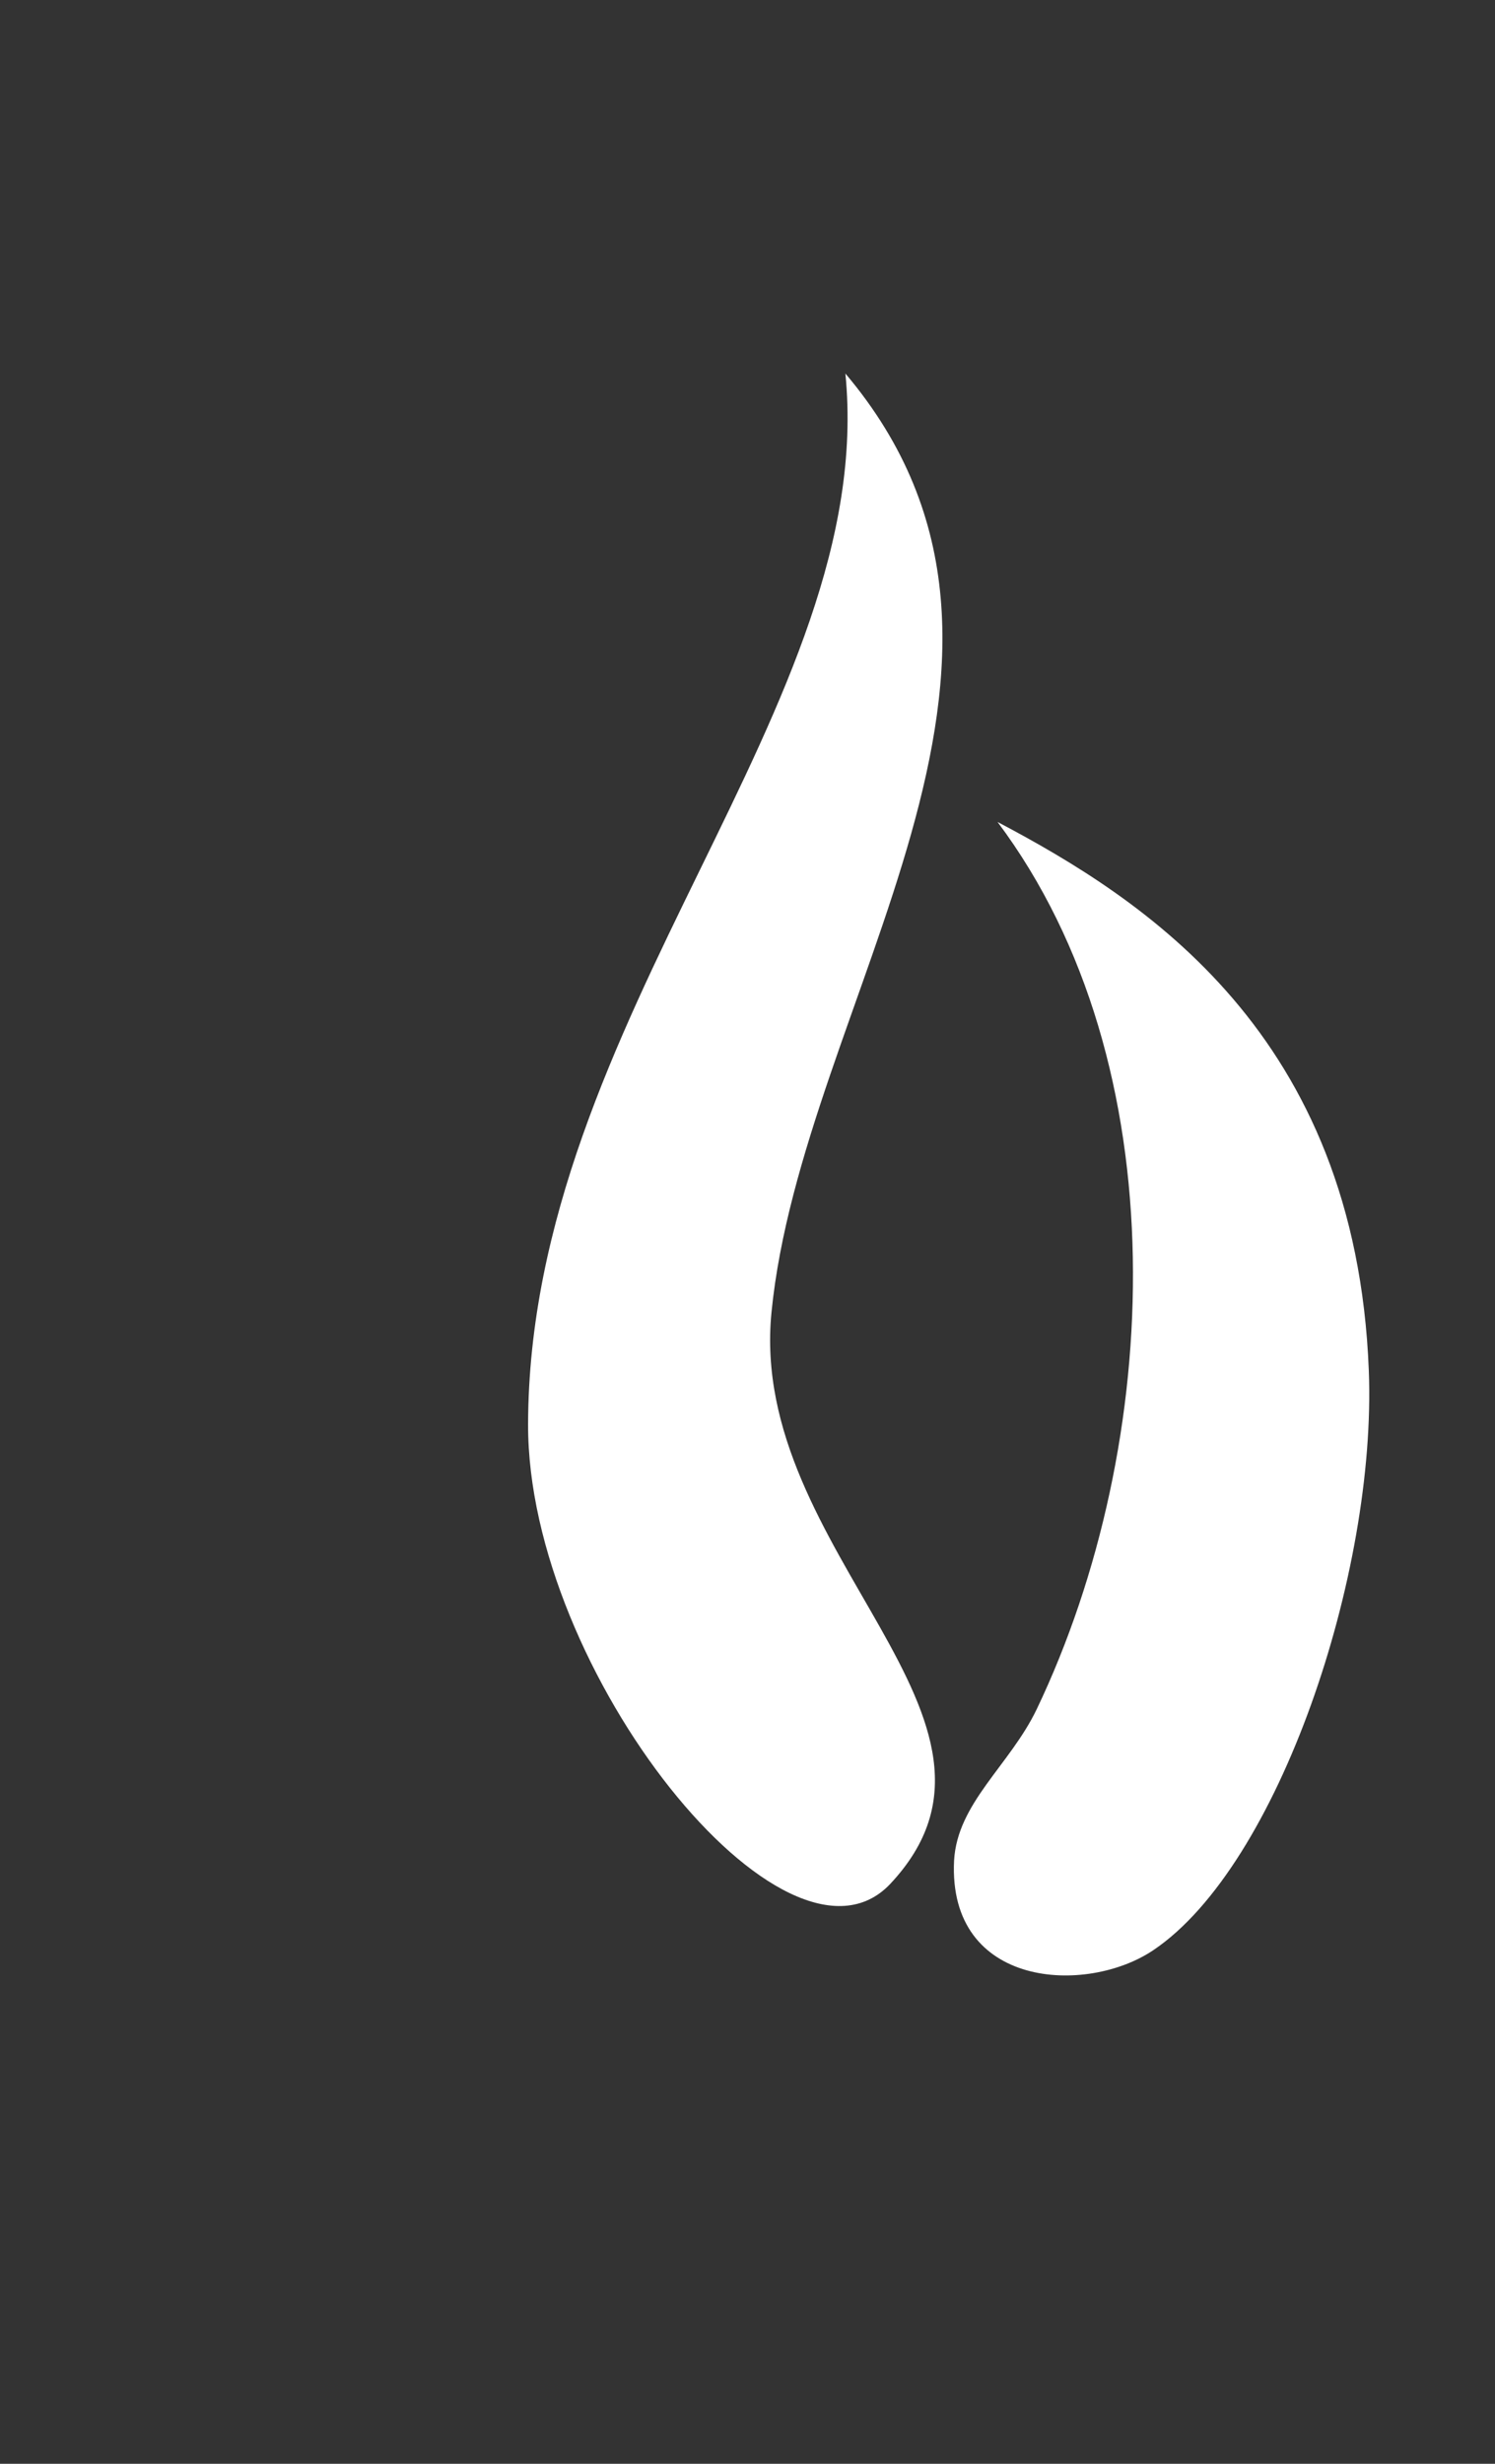 <svg height="28" viewBox="0 0 17 28" width="17" xmlns="http://www.w3.org/2000/svg" xmlns:xlink="http://www.w3.org/1999/xlink"><rect x="0" y="0" width="17" height="28" fill="#333333" stroke="none"/><mask id="a" fill="#fff"><path d="m.411.637h8.899v23.245h-8.899z" fill="none"/></mask><mask id="b" fill="#fff"><path d="m0 .668v4.292h16.687v-4.292z" fill="none"/></mask><g fill="#fff" fill-rule="evenodd" transform="translate(0 -1)"><path d="m6.49 23.338c1.371-2.225-2.086-2.988-2.744-5.34-2.012-7.19 7.29-10.827 5.277-17.362-1.187 5.932-9.927 9.501-8.443 17.585.43 2.342 4.563 7.302 5.91 5.117" mask="url(#a)" transform="translate(0 .356)"/><path d="m6.005 17.187c-.008 2.807 2.939 6.472 4.118 5.223 1.756-1.869-1.623-3.755-1.35-6.498.349-3.532 3.603-7.401.84-10.667.375 3.762-3.599 7.332-3.608 11.942"/><path d="m10.849 22.146c-.071 1.451 1.509 1.531 2.27 1.014 1.419-.959 2.537-4.279 2.446-6.586-.15-3.83-2.56-5.355-4.222-6.233 2.068 2.759 1.886 7.07.446 10.083-.307.639-.904 1.066-.94 1.722"/><path d="m16.485.988c-.074-.081-.301-.32-.695-.32-.389 0-.833.238-1.318.703-.899.869-2.39 1.371-4.083 1.371-.966 0-2.006-.157-3.095-.462-3.348-.945-5.154-1.028-6.337-.224-.549.374-.865.794-.941 1.243-.081.491.158.83.175.852.143.177.483.313.786.313.27 0 .48-.106.594-.296.271-.457.838-.71.837-.71.27-.094.562-.143.887-.143.866 0 1.808.331 2.804.683.603.211 1.225.431 1.834.573.772.182 1.806.389 2.947.389 1.603 0 2.997-.407 4.262-1.243 1.181-.782 1.487-1.492 1.535-1.95.044-.41-.107-.689-.194-.779" mask="url(#b)" transform="translate(0 23.173)"/></g></svg>